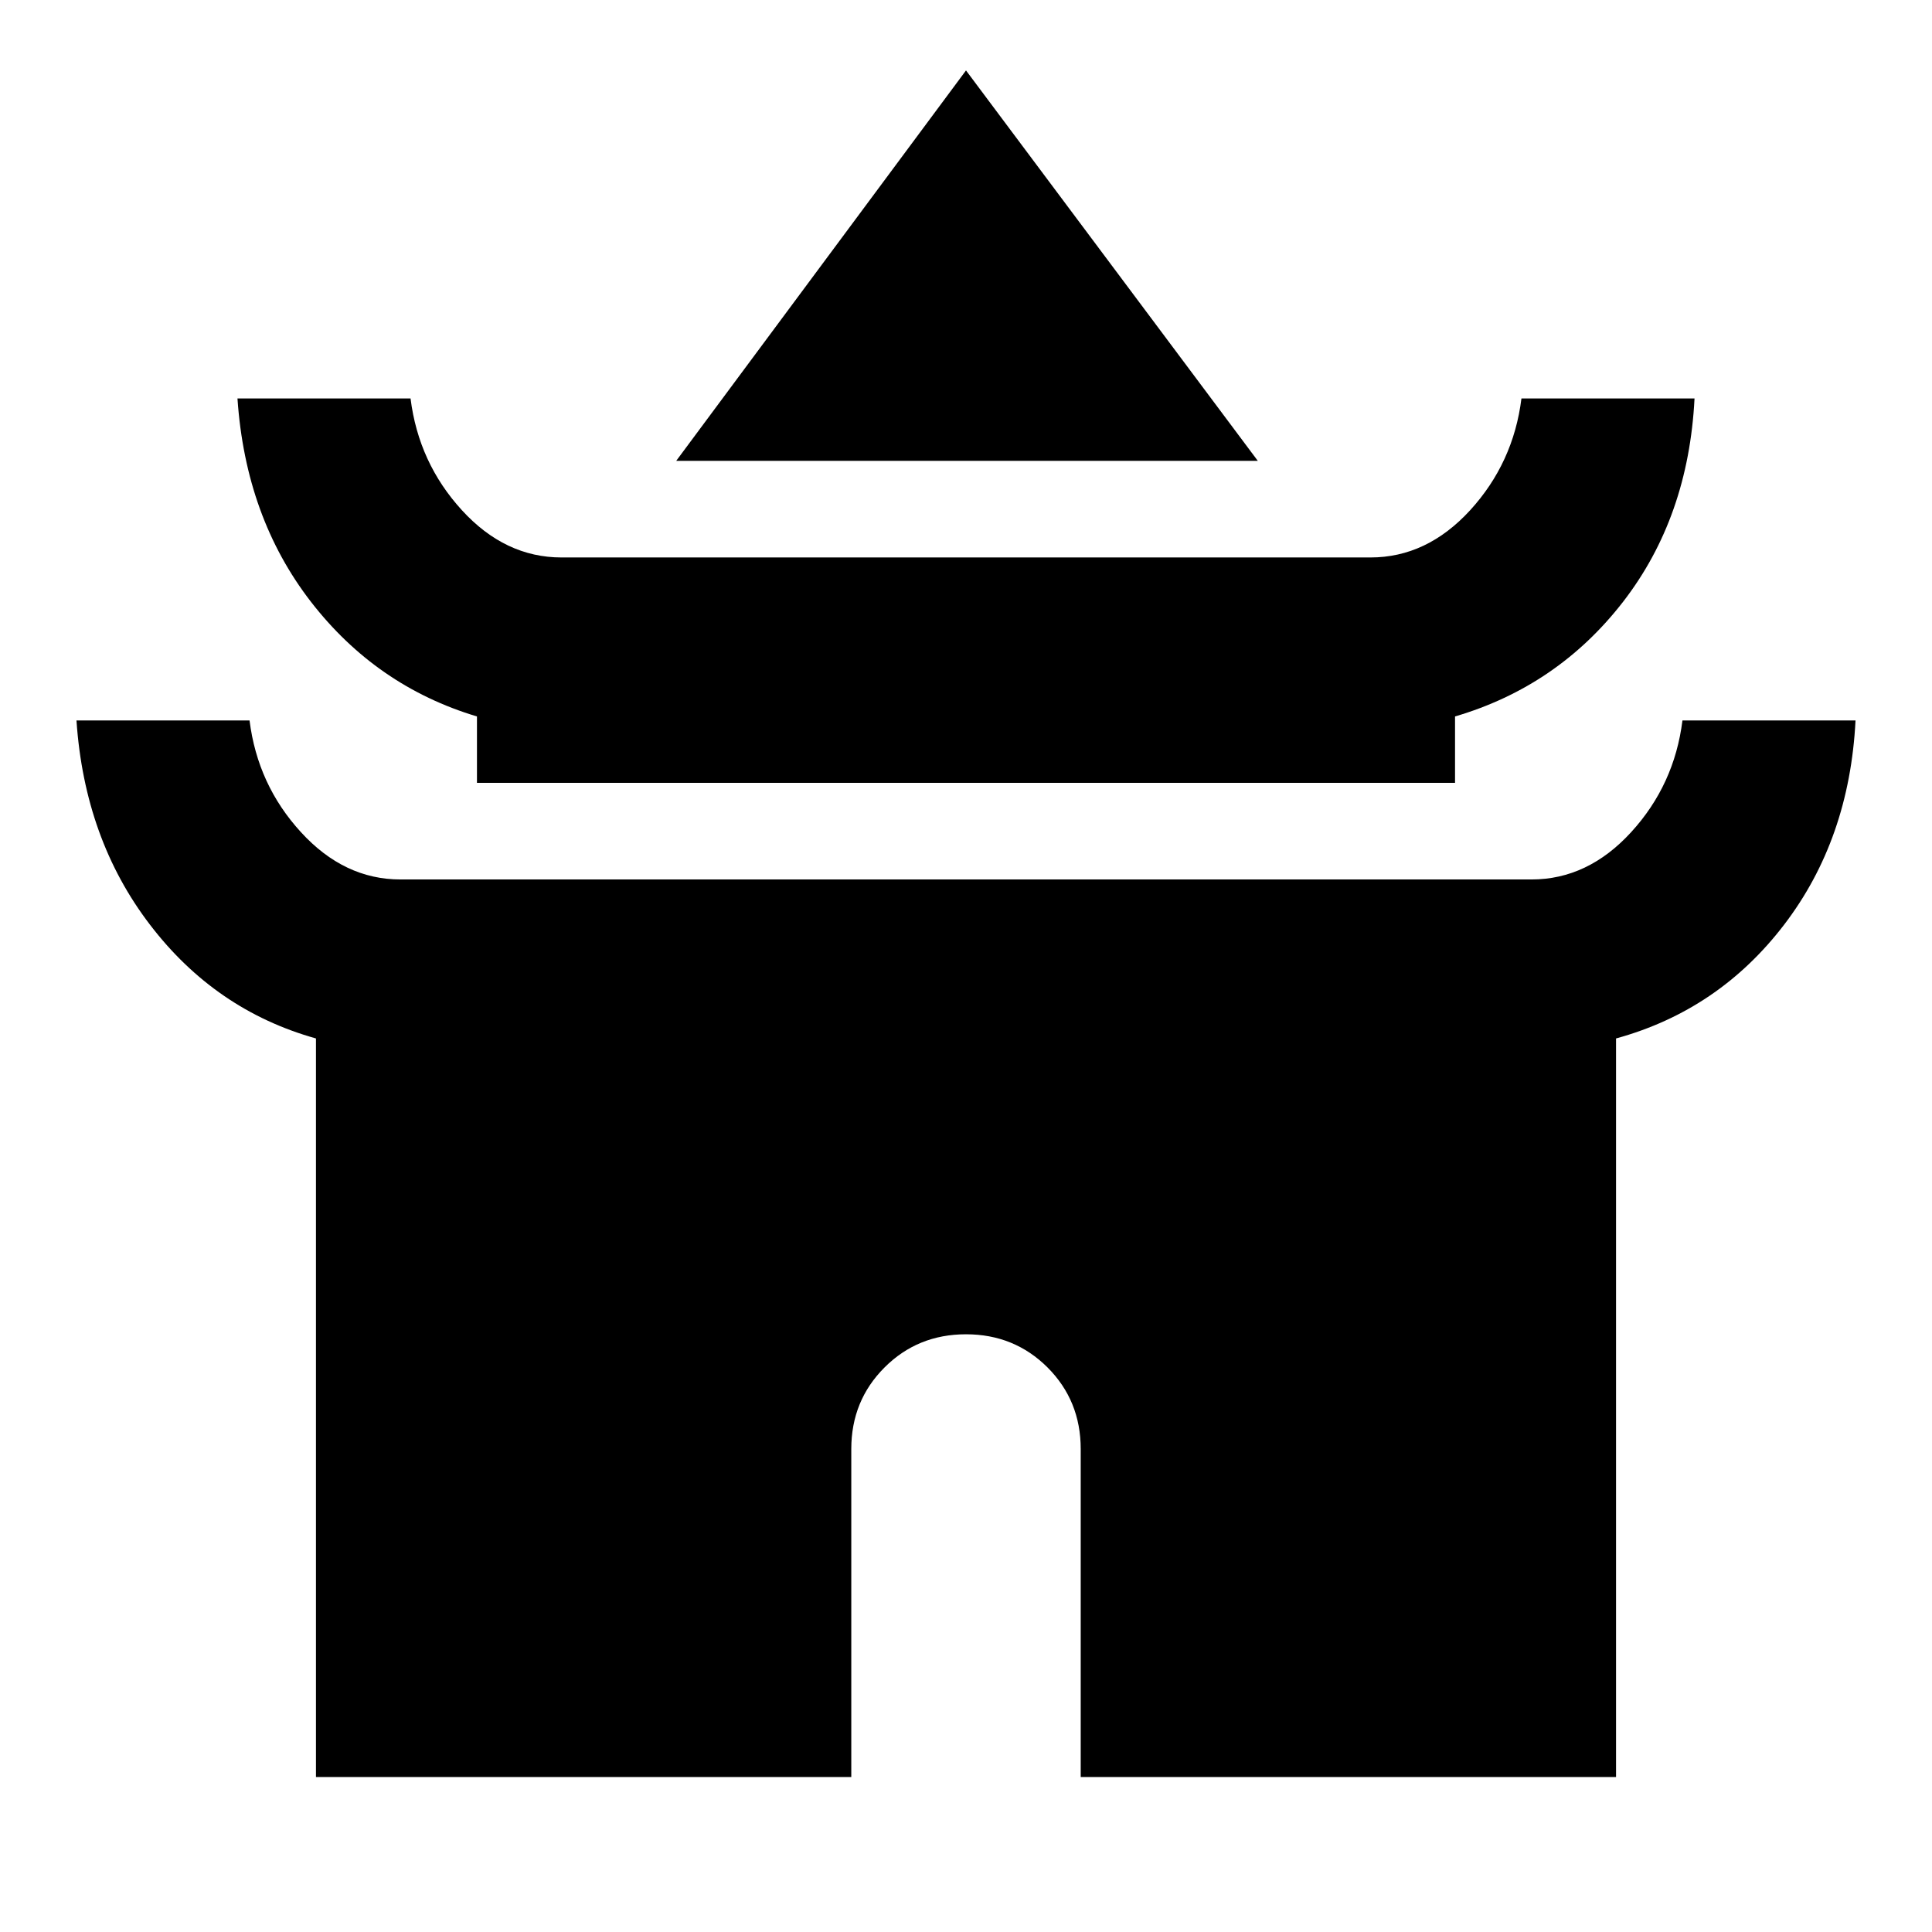 <svg xmlns="http://www.w3.org/2000/svg" height="24" width="24"><path d="M8.4 5.725 12 .875l3.625 4.85Zm-2.475 4V8.9q-1.25-.375-2.063-1.425-.812-1.05-.912-2.525H5.1q.1.8.638 1.388.537.587 1.237.587h10.05q.7 0 1.238-.587.537-.588.637-1.388h2.15q-.075 1.475-.887 2.525-.813 1.05-2.088 1.425v.825Zm-2 12.35V12.9q-1.25-.35-2.062-1.413Q1.05 10.425.95 8.95H3.1q.1.8.638 1.387.537.588 1.237.588h14.05q.7 0 1.238-.588.537-.587.637-1.387h2.15q-.075 1.475-.887 2.537-.813 1.063-2.088 1.413v9.175h-6.65V18q0-.6-.412-1.013-.413-.412-1.013-.412-.6 0-1.012.412-.413.413-.413 1.013v4.075Z"/></svg>